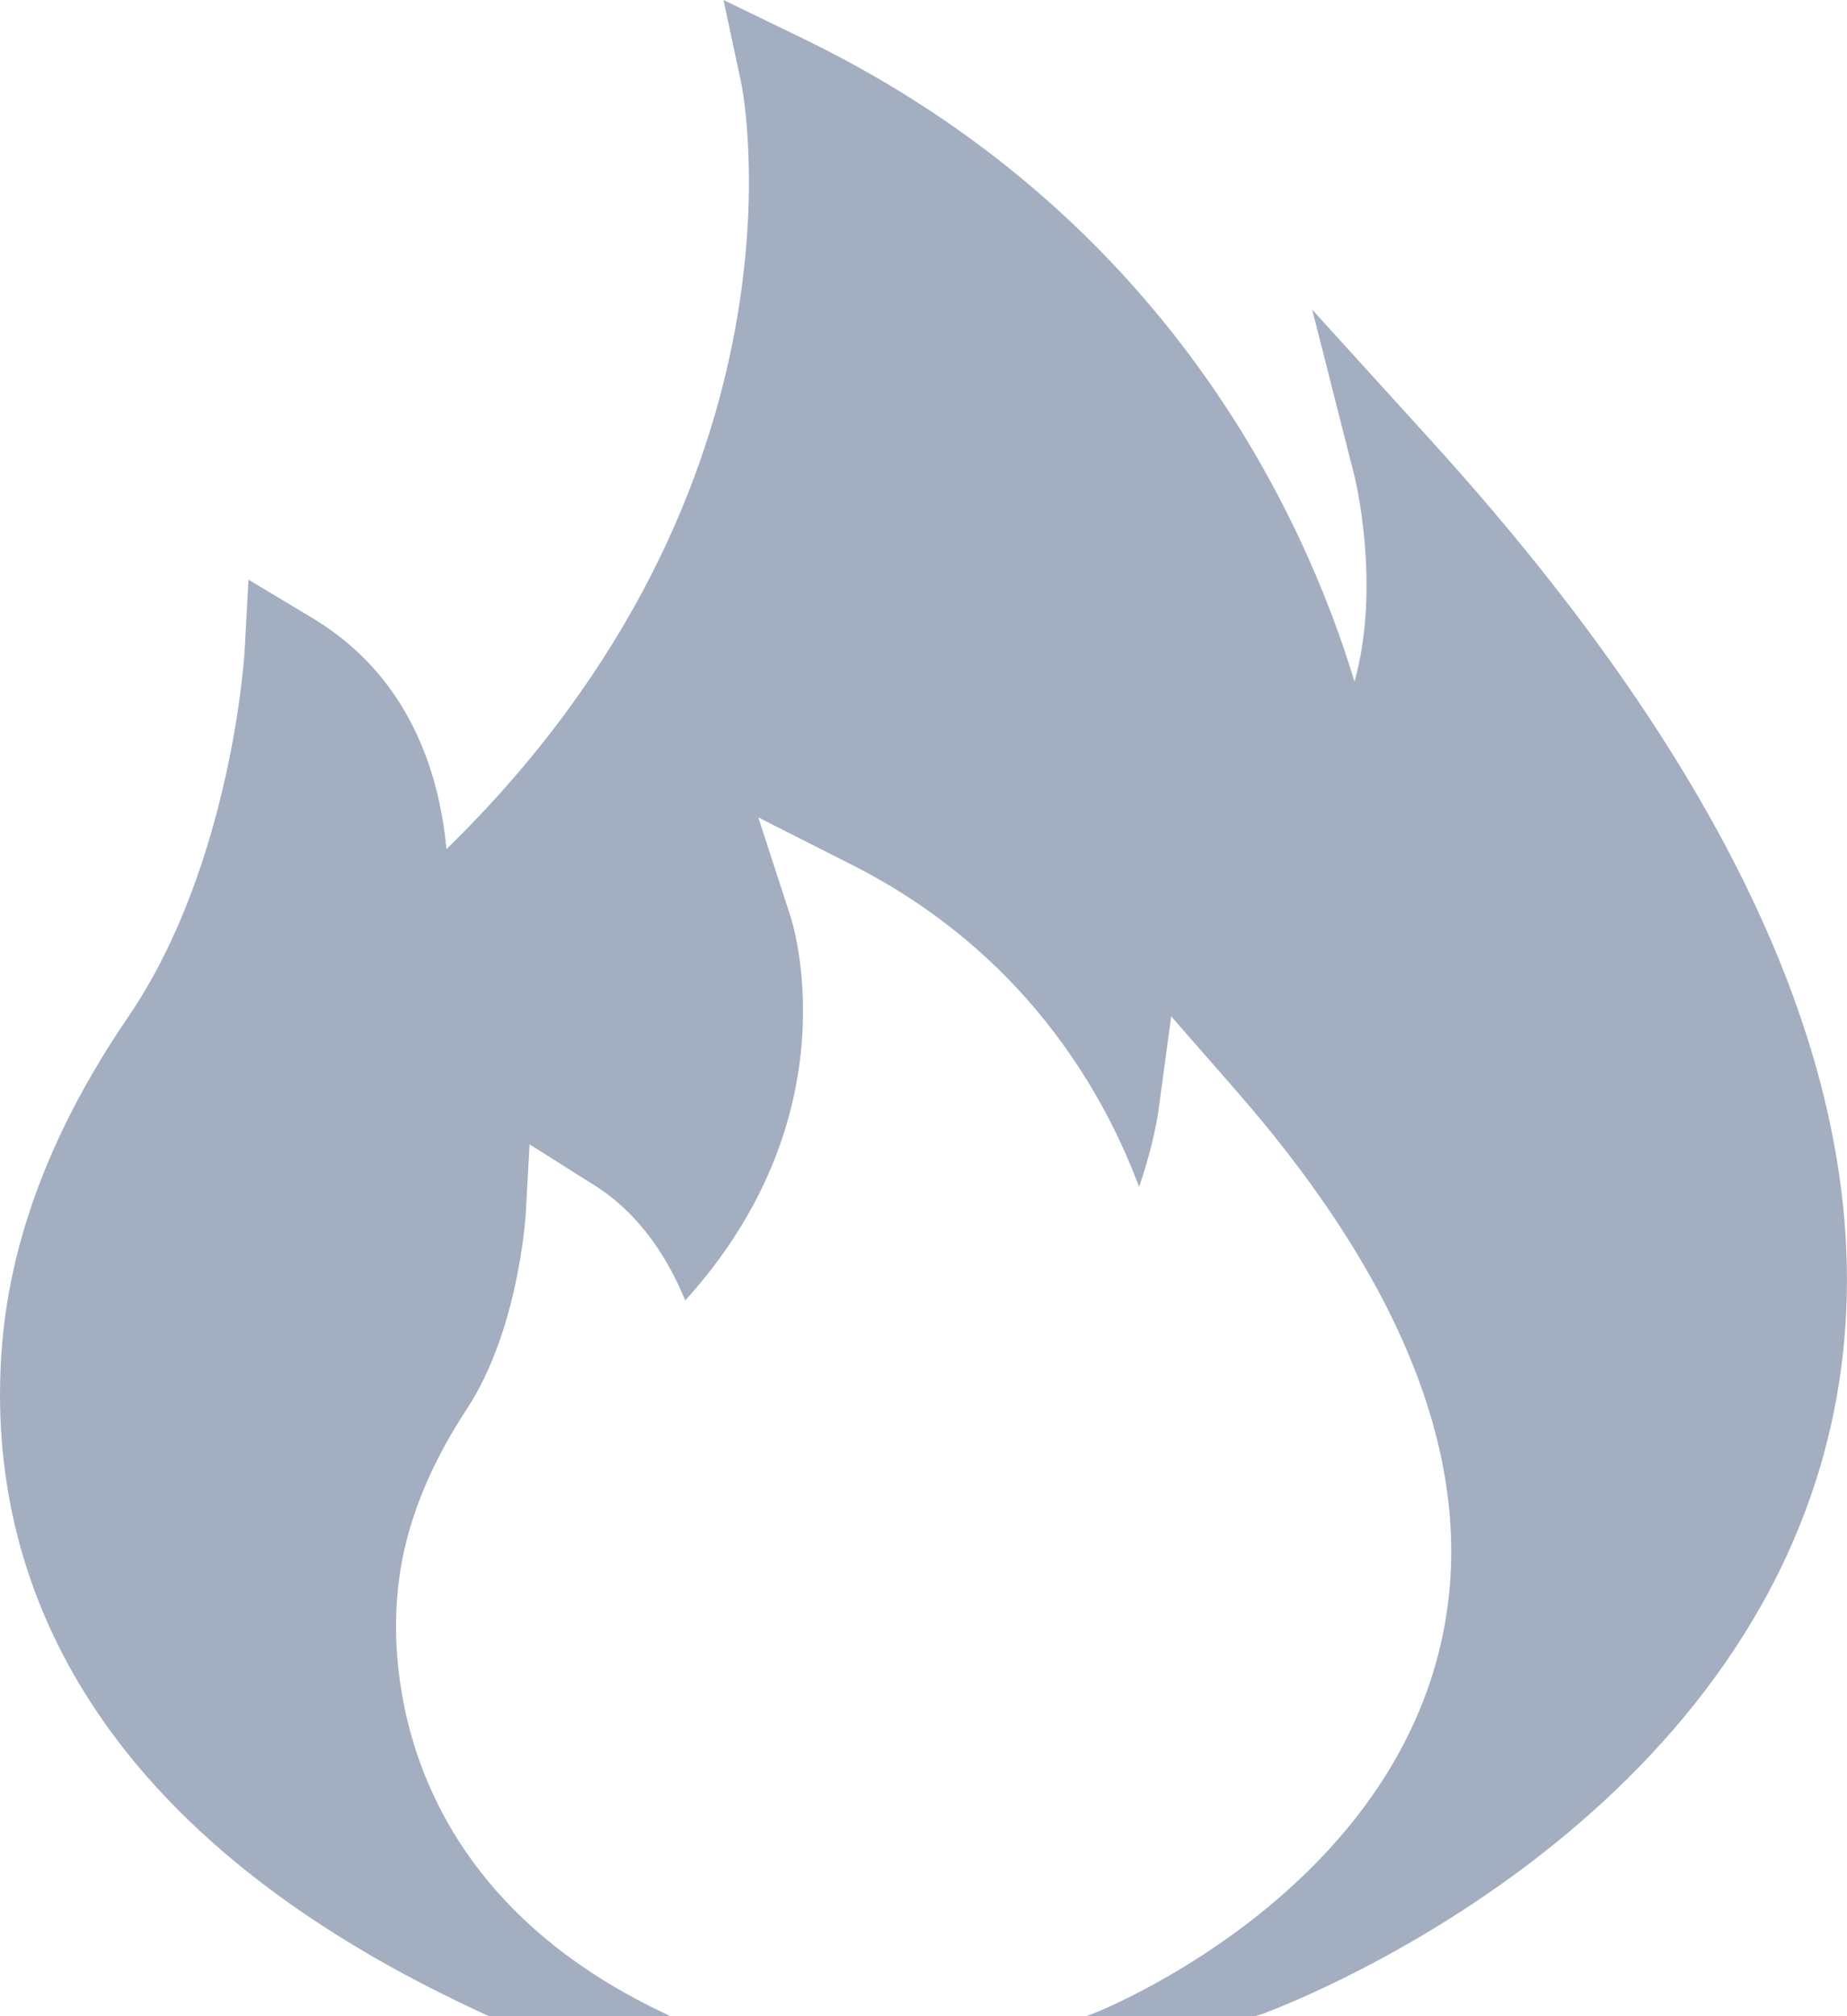 <svg width="11" height="12" viewBox="0 0 11 12" fill="none" xmlns="http://www.w3.org/2000/svg">
<path d="M8.52 2.619L7.815 1.843L8.067 2.835C8.069 2.843 8.227 3.482 8.067 4.057C7.771 3.081 6.954 1.287 4.796 0.236L4.309 0L4.416 0.501C4.421 0.526 4.89 2.877 2.659 5.054C2.617 4.607 2.444 4.029 1.86 3.678L1.48 3.45L1.457 3.872C1.457 3.885 1.381 5.145 0.766 6.049C0.32 6.7 0.069 7.351 0.014 7.985C-0.088 9.157 0.323 10.803 2.858 11.975L2.913 12H3.992L3.937 11.973C2.35 11.214 2.332 9.889 2.366 9.501C2.394 9.135 2.533 8.762 2.779 8.388C3.088 7.919 3.128 7.248 3.13 7.243L3.154 6.811L3.536 7.052C3.819 7.228 3.984 7.504 4.081 7.74C5.084 6.634 4.723 5.494 4.704 5.442L4.516 4.865L5.079 5.15C6.095 5.666 6.569 6.489 6.784 7.064C6.849 6.877 6.886 6.703 6.899 6.614L6.975 6.049L7.36 6.489C8.426 7.708 8.832 8.84 8.562 9.86C8.179 11.31 6.582 11.956 6.514 11.983L6.467 12H7.475L7.522 11.985C7.632 11.944 10.235 10.975 10.866 8.639C11.34 6.877 10.552 4.853 8.52 2.619Z" fill="#A4AEC1"/>
</svg>
